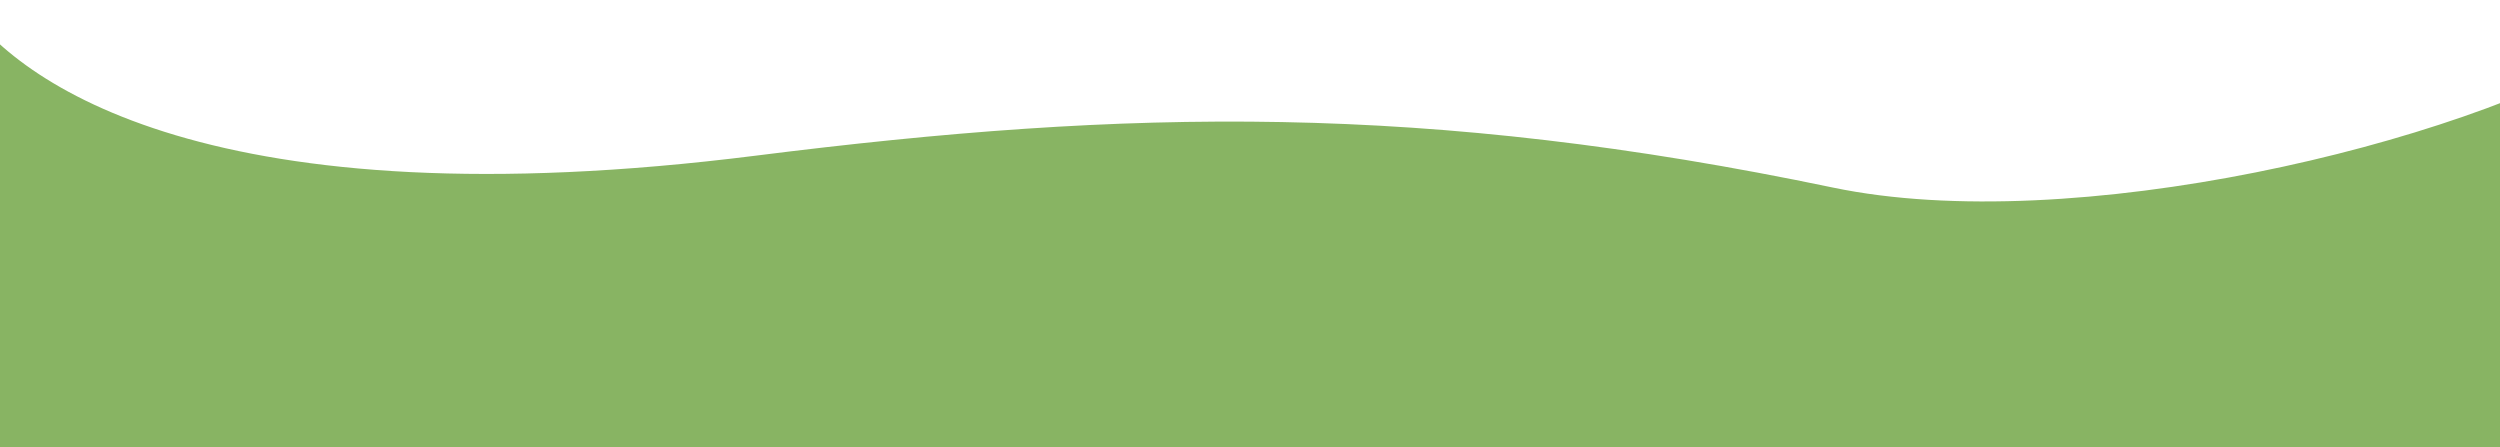 <svg width="1280" height="229" viewBox="0 0 1280 229" fill="none" xmlns="http://www.w3.org/2000/svg">
<path d="M387 79.691C109.119 114.718 8.5 43.412 -20 0V229H1342V23.594C1259 73.908 1060.82 121.568 938.5 96.039C730.04 52.534 578.5 55.553 387 79.691Z" fill="#88B463"/>
</svg>
